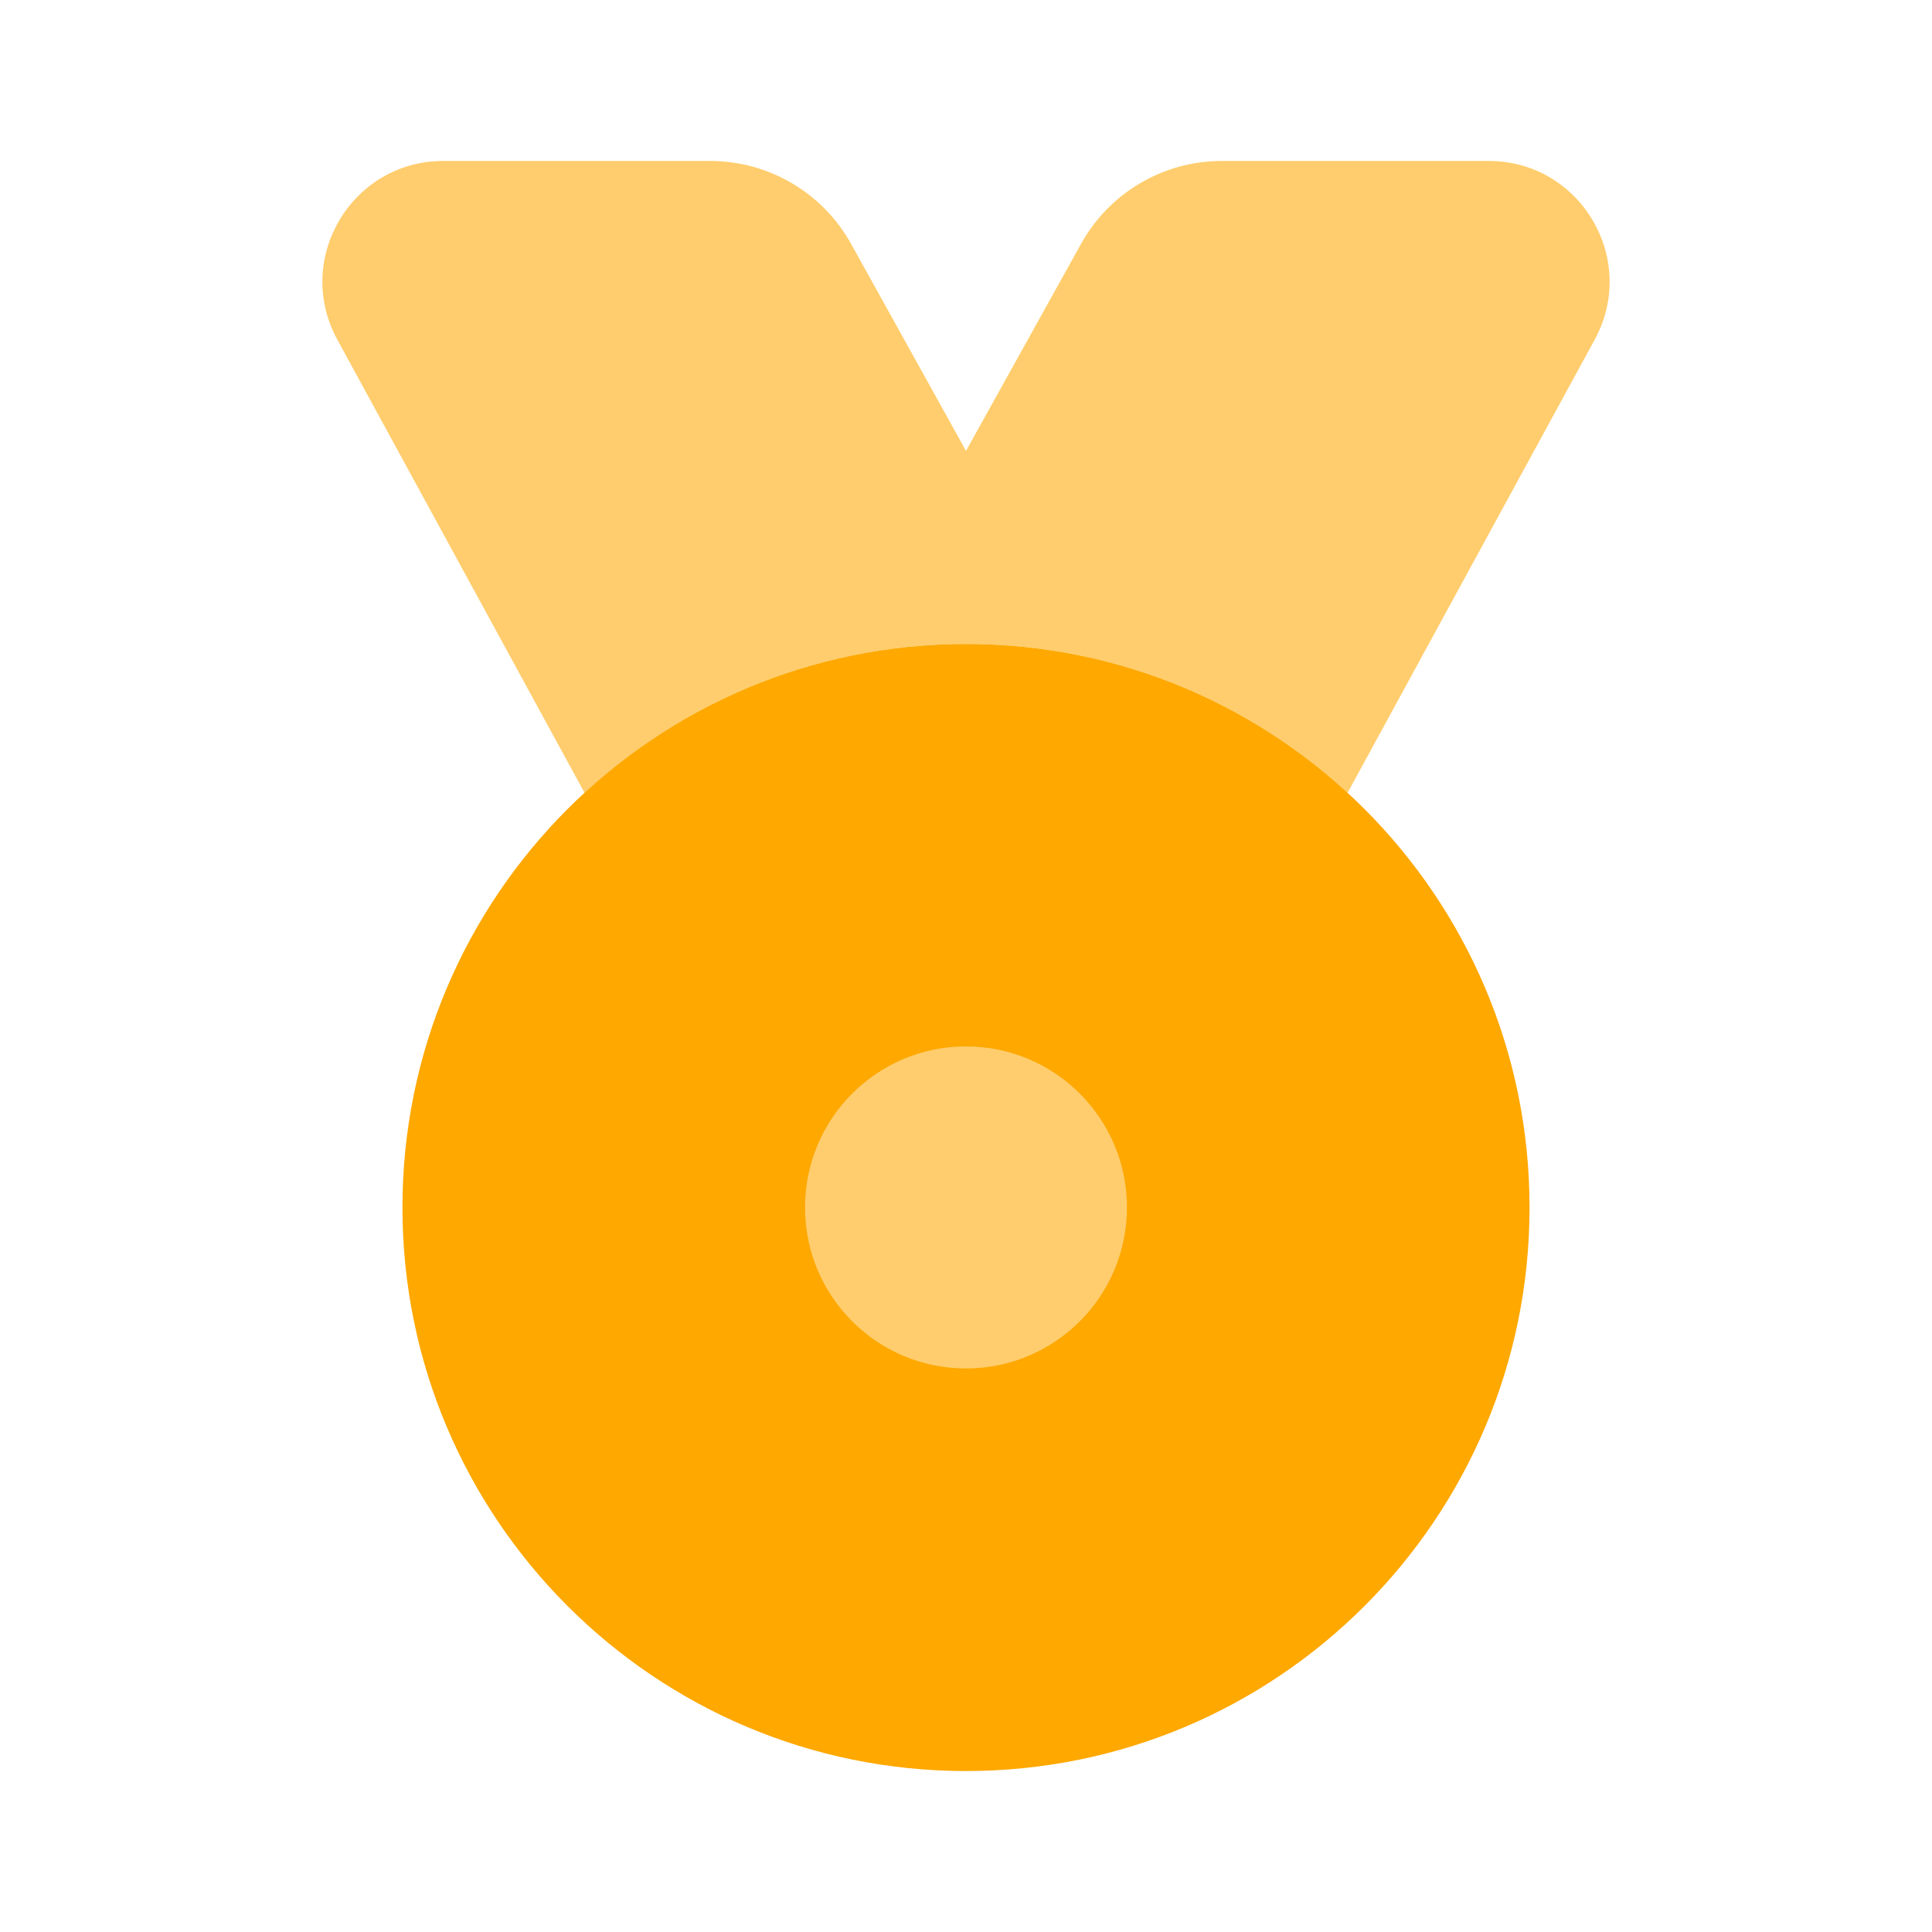 <svg width="16" height="16" viewBox="0 0 16 16" fill="none" xmlns="http://www.w3.org/2000/svg">
<path fill-rule="evenodd" clip-rule="evenodd" d="M4.841 6.566C5.672 5.801 6.781 5.333 8 5.333C9.219 5.333 10.328 5.801 11.16 6.566L13.207 2.812C13.57 2.146 13.088 1.333 12.329 1.333H10.118C9.634 1.333 9.188 1.596 8.953 2.019L8 3.734L7.048 2.019C6.813 1.596 6.366 1.333 5.882 1.333H3.671C2.912 1.333 2.43 2.146 2.793 2.812L4.841 6.566Z" fill="#FFCD6D"/>
<path d="M12.667 10C12.667 12.578 10.578 14.667 8 14.667C5.423 14.667 3.333 12.578 3.333 10C3.333 7.423 5.423 5.333 8 5.333C10.578 5.333 12.667 7.423 12.667 10Z" fill="#FEA800"/>
<path fill-rule="evenodd" clip-rule="evenodd" d="M8 11.333C8.736 11.333 9.333 10.736 9.333 10C9.333 9.263 8.736 8.666 8 8.666C7.263 8.666 6.667 9.263 6.667 10C6.667 10.736 7.263 11.333 8 11.333Z" fill="#FFCD6D"/>
</svg>
